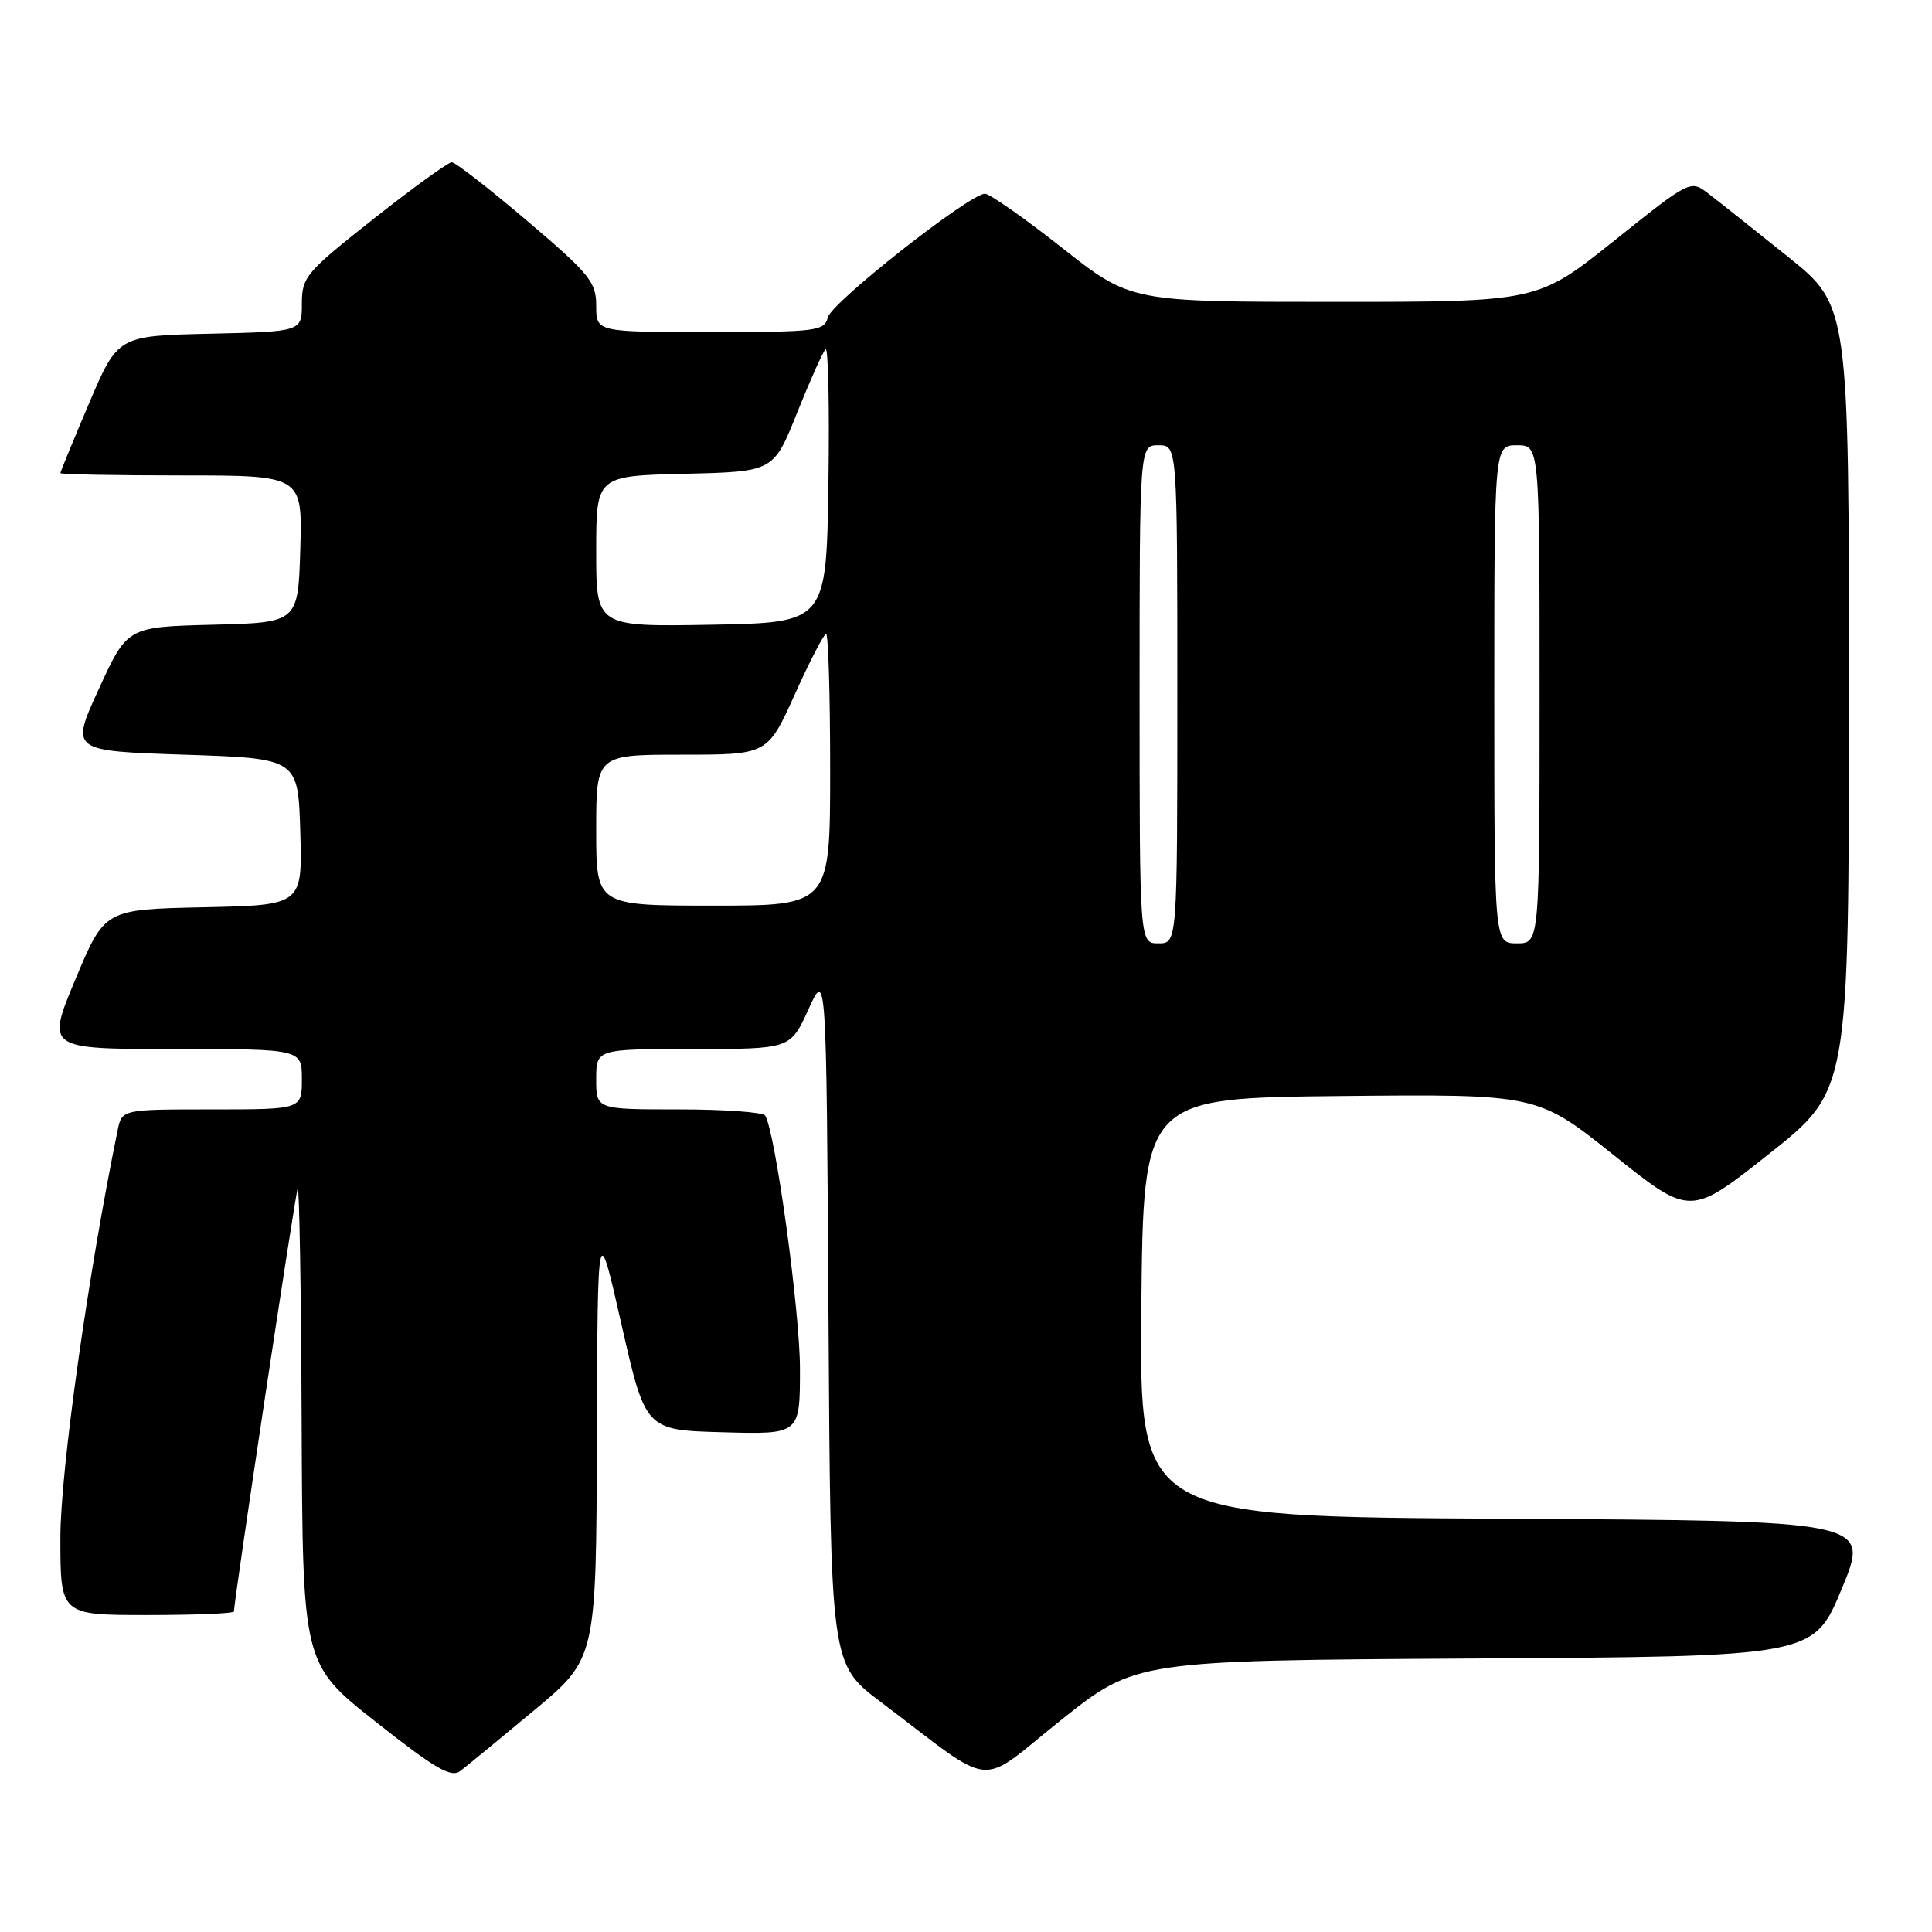 <?xml version="1.0" encoding="UTF-8" standalone="no"?>
<!DOCTYPE svg PUBLIC "-//W3C//DTD SVG 1.1//EN" "http://www.w3.org/Graphics/SVG/1.1/DTD/svg11.dtd" >
<svg xmlns="http://www.w3.org/2000/svg" xmlns:xlink="http://www.w3.org/1999/xlink" version="1.1" viewBox="0 0 256 256">
 <g >
 <path fill="currentColor"
d=" M 70.75 226.65 C 79.00 219.78 79.00 219.78 79.09 190.64 C 79.18 161.50 79.18 161.50 82.35 175.50 C 85.53 189.50 85.53 189.50 95.77 189.78 C 106.00 190.07 106.00 190.07 106.00 181.40 C 106.00 173.75 102.74 150.00 101.39 147.82 C 101.11 147.37 95.96 147.00 89.94 147.00 C 79.00 147.00 79.00 147.00 79.00 143.00 C 79.00 139.00 79.00 139.00 91.87 139.00 C 104.73 139.00 104.73 139.00 107.12 133.75 C 109.50 128.50 109.50 128.50 109.78 174.50 C 110.06 220.50 110.06 220.50 116.68 225.50 C 132.21 237.23 129.30 236.93 140.55 227.95 C 150.50 220.02 150.50 220.02 195.41 219.76 C 240.32 219.50 240.32 219.50 244.05 210.50 C 247.79 201.50 247.79 201.50 199.38 201.24 C 150.97 200.98 150.97 200.98 151.23 173.24 C 151.50 145.50 151.50 145.50 177.60 145.23 C 203.70 144.97 203.70 144.97 213.84 153.07 C 223.98 161.17 223.98 161.17 234.49 152.83 C 244.99 144.50 244.99 144.50 244.99 92.50 C 245.00 40.50 245.00 40.50 236.89 34.00 C 232.43 30.42 227.70 26.67 226.38 25.66 C 223.99 23.82 223.99 23.82 213.87 31.91 C 203.74 40.00 203.74 40.00 176.77 40.00 C 149.81 40.00 149.81 40.00 140.72 32.83 C 135.72 28.89 131.13 25.67 130.51 25.67 C 128.49 25.67 110.22 40.04 109.70 42.04 C 109.22 43.88 108.24 44.00 94.09 44.00 C 79.00 44.00 79.00 44.00 79.00 40.52 C 79.00 37.37 78.14 36.31 69.86 29.27 C 64.83 25.00 60.34 21.50 59.86 21.50 C 59.39 21.50 54.73 24.87 49.50 29.00 C 40.54 36.07 40.00 36.71 40.00 40.22 C 40.00 43.94 40.00 43.94 27.80 44.22 C 15.61 44.50 15.61 44.50 11.80 53.44 C 9.71 58.36 8.00 62.53 8.00 62.69 C 8.00 62.86 15.22 63.00 24.04 63.00 C 40.07 63.00 40.07 63.00 39.79 72.75 C 39.50 82.50 39.50 82.50 28.19 82.78 C 16.87 83.07 16.87 83.07 13.10 91.28 C 9.33 99.50 9.33 99.50 24.42 100.00 C 39.50 100.50 39.50 100.50 39.79 110.22 C 40.07 119.94 40.07 119.94 26.97 120.22 C 13.87 120.50 13.87 120.50 10.00 129.75 C 6.13 139.00 6.13 139.00 23.06 139.00 C 40.00 139.00 40.00 139.00 40.00 143.00 C 40.00 147.00 40.00 147.00 28.08 147.00 C 16.16 147.00 16.16 147.00 15.59 149.75 C 11.69 168.69 8.00 194.95 8.00 203.74 C 8.00 214.00 8.00 214.00 19.50 214.00 C 25.82 214.00 31.00 213.79 31.00 213.53 C 31.00 212.12 39.10 158.34 39.44 157.50 C 39.66 156.95 39.90 170.90 39.97 188.50 C 40.10 220.50 40.10 220.50 49.80 228.16 C 57.68 234.38 59.78 235.60 61.00 234.66 C 61.83 234.03 66.21 230.42 70.75 226.65 Z  M 151.00 92.00 C 151.00 59.00 151.00 59.00 153.50 59.00 C 156.00 59.00 156.00 59.00 156.00 92.00 C 156.00 125.00 156.00 125.00 153.50 125.00 C 151.00 125.00 151.00 125.00 151.00 92.00 Z  M 198.00 92.00 C 198.00 59.00 198.00 59.00 201.00 59.00 C 204.00 59.00 204.00 59.00 204.00 92.00 C 204.00 125.00 204.00 125.00 201.00 125.00 C 198.00 125.00 198.00 125.00 198.00 92.00 Z  M 79.00 110.00 C 79.00 100.00 79.00 100.00 90.36 100.00 C 101.71 100.00 101.71 100.00 105.32 92.00 C 107.30 87.60 109.17 84.00 109.46 84.00 C 109.76 84.00 110.00 92.10 110.00 102.00 C 110.00 120.00 110.00 120.00 94.50 120.00 C 79.00 120.00 79.00 120.00 79.00 110.00 Z  M 79.00 73.06 C 79.00 63.06 79.00 63.06 90.75 62.78 C 102.50 62.50 102.50 62.50 105.61 54.72 C 107.33 50.44 109.02 46.64 109.39 46.28 C 109.75 45.92 109.92 53.92 109.77 64.06 C 109.50 82.50 109.50 82.50 94.25 82.78 C 79.00 83.05 79.00 83.05 79.00 73.06 Z "/>
</g>
</svg>